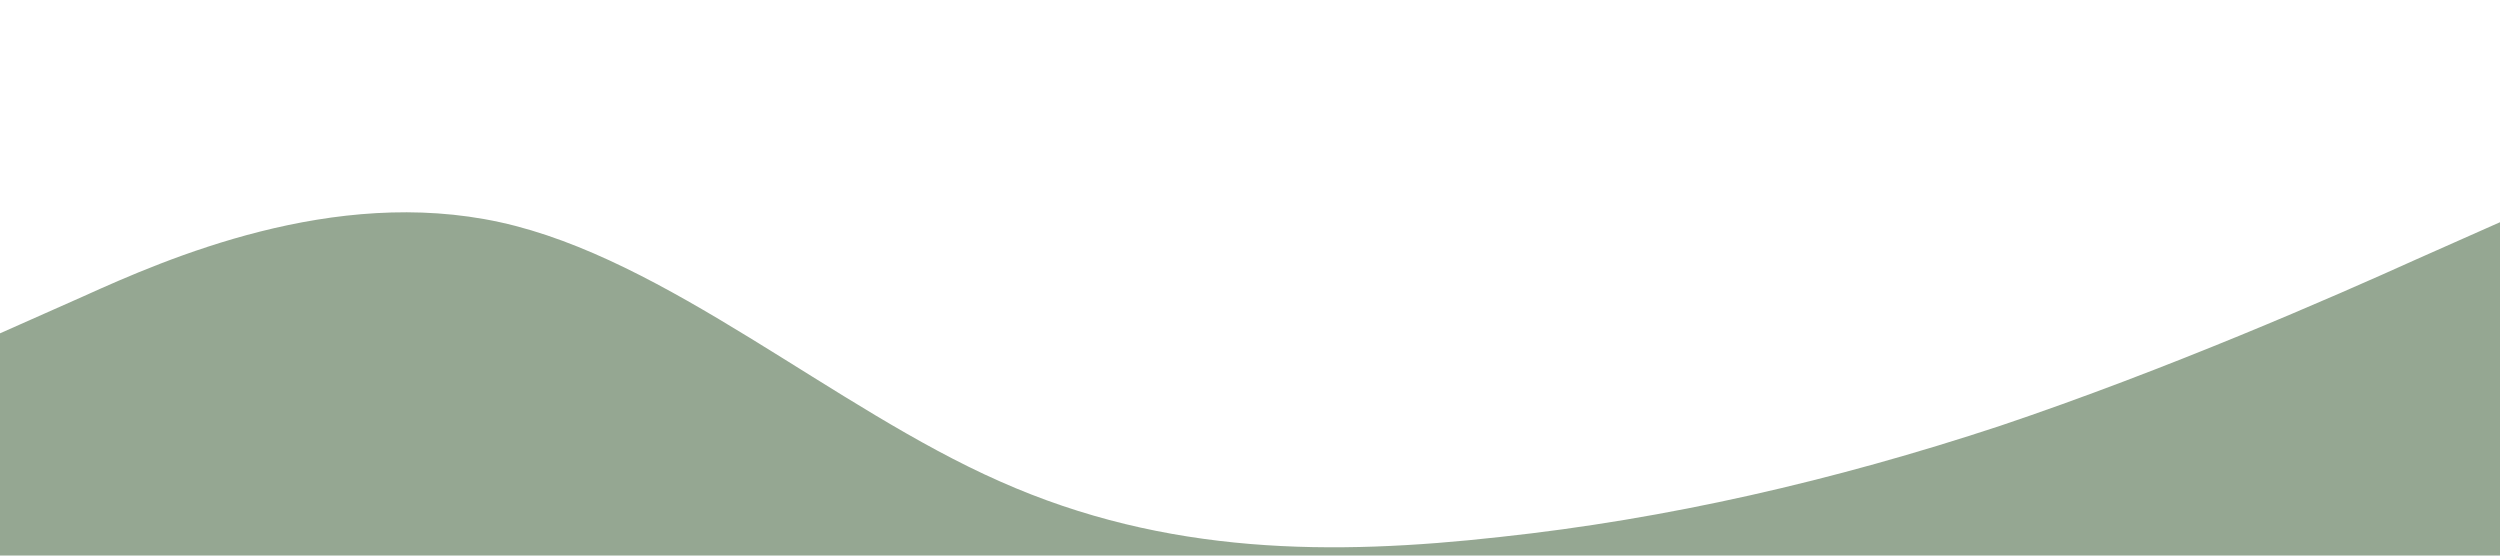 <?xml version="1.0" standalone="no"?><svg xmlns="http://www.w3.org/2000/svg" viewBox="0 0 1440 320"><path fill="#95A792" fill-opacity="1" d="M0,192L48,170.7C96,149,192,107,288,128C384,149,480,235,576,277.3C672,320,768,320,864,309.3C960,299,1056,277,1152,245.3C1248,213,1344,171,1392,149.3L1440,128L1440,320L1392,320C1344,320,1248,320,1152,320C1056,320,960,320,864,320C768,320,672,320,576,320C480,320,384,320,288,320C192,320,96,320,48,320L0,320Z"></path></svg>